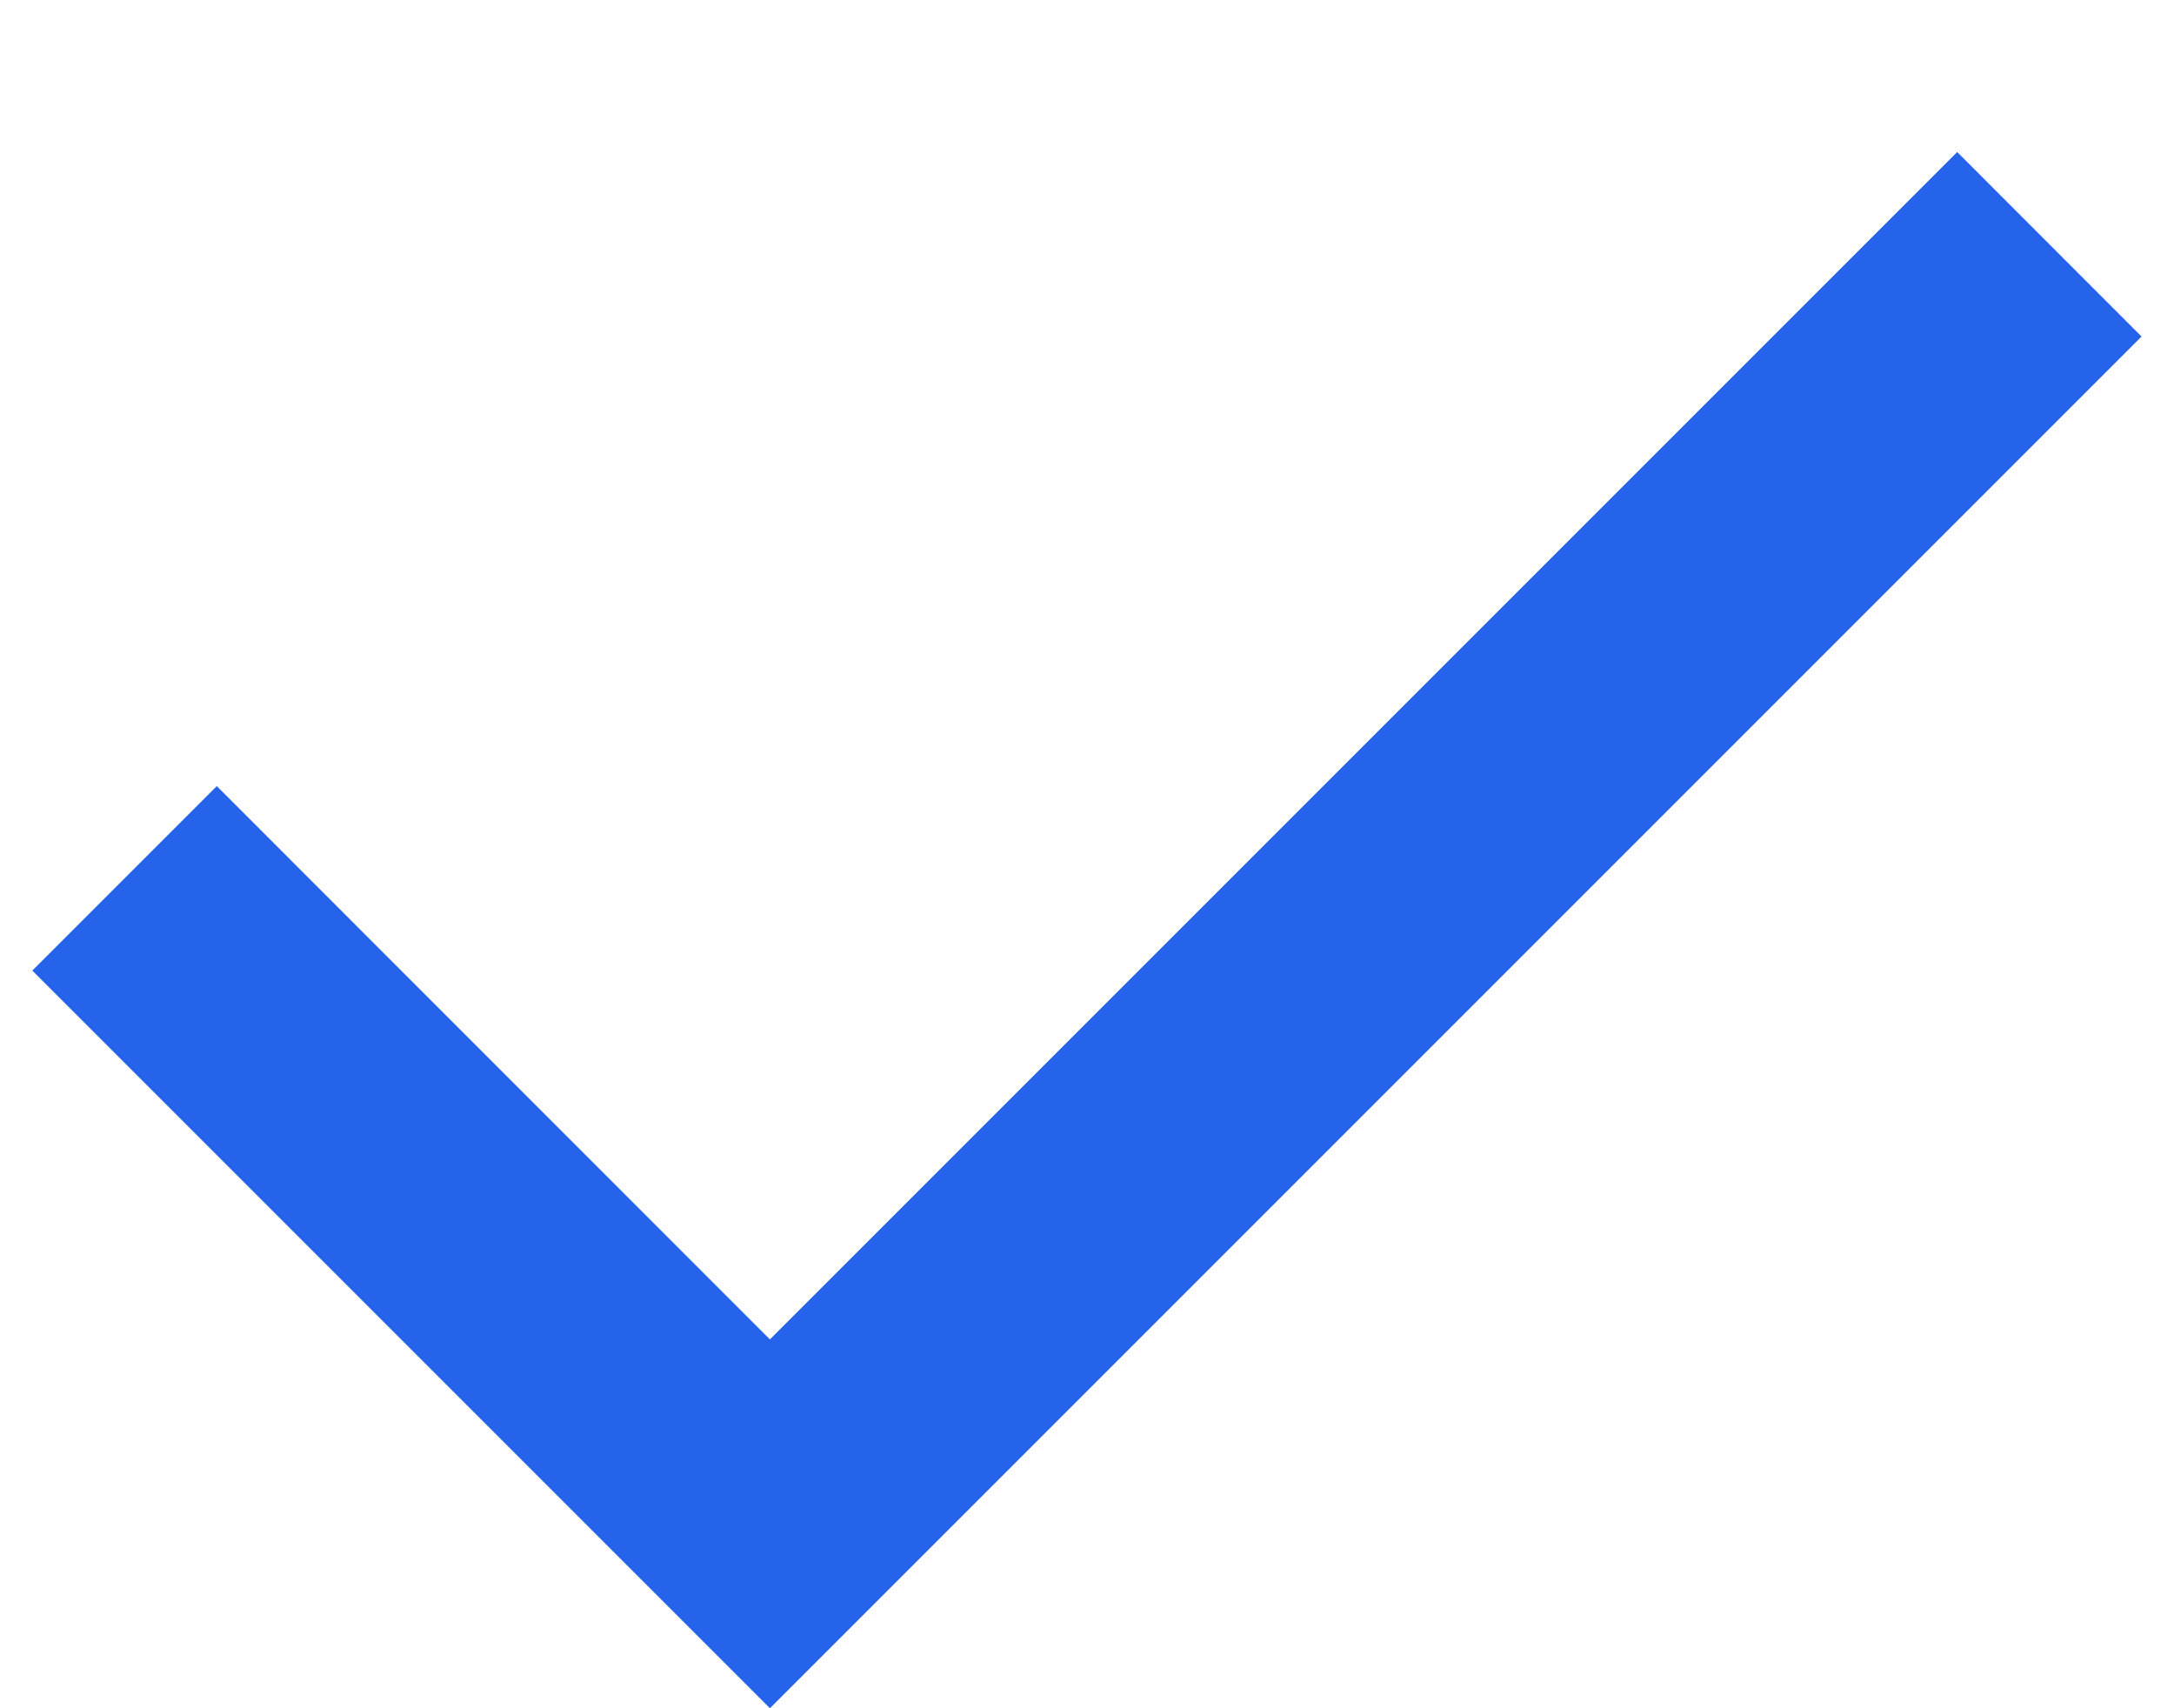 <svg width="14" height="11" viewBox="0 0 14 11" fill="none" xmlns="http://www.w3.org/2000/svg">
<path d="M4.958 11L0.208 6.25L1.396 5.062L4.958 8.625L12.604 0.979L13.791 2.167L4.958 11Z" fill="#2563EB"/>
</svg>
